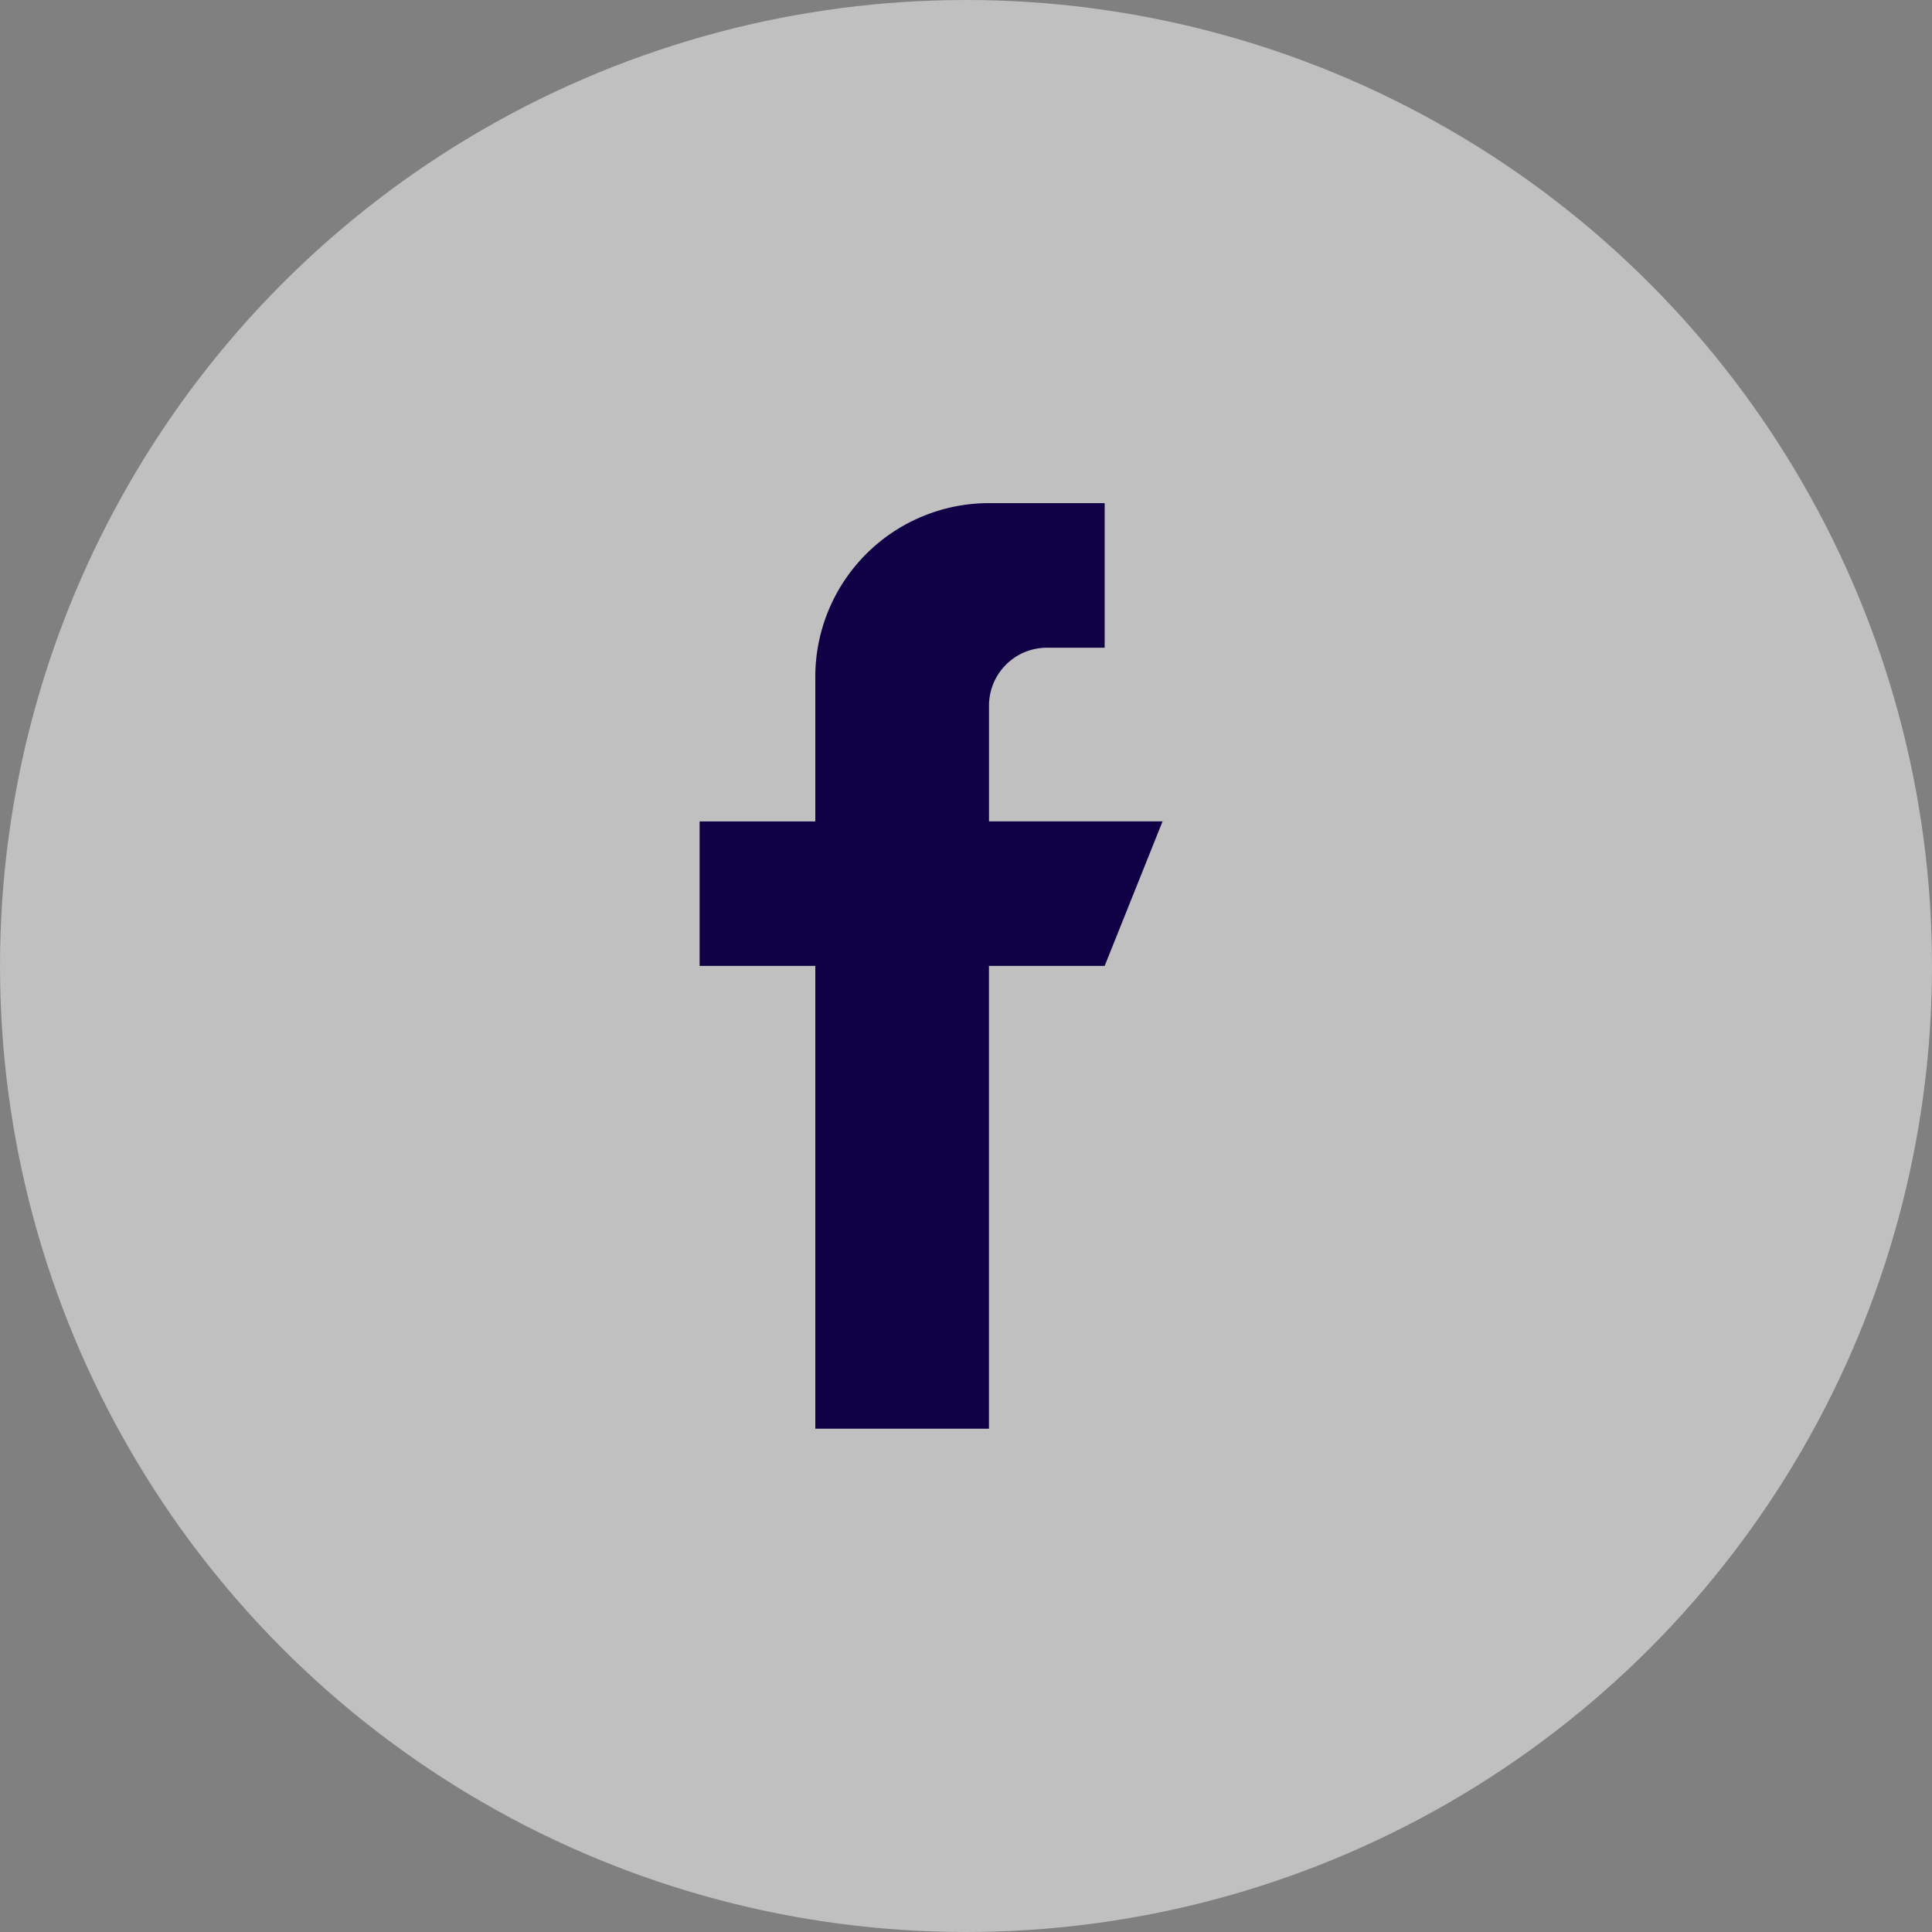 <svg xmlns="http://www.w3.org/2000/svg" width="43" height="43" viewBox="0 0 43 43">
  <rect x="0" y="0" width="43" height="43" fill="#808080" stroke="none"/>
  <g id="Grupo_6" data-name="Grupo 6" transform="translate(0 0.1)">
    <circle id="Elipse_3" data-name="Elipse 3" cx="21.5" cy="21.5" r="21.5" transform="translate(0 -0.1)" fill="#fff" opacity="0.5"/>
    <path id="Trazado_21" data-name="Trazado 21" d="M1219.54,50.083h-3.863V47.506a1.289,1.289,0,0,1,1.288-1.288h1.286V43h-2.575a3.866,3.866,0,0,0-3.865,3.865v3.22h-2.575V53.3h2.575v10.3h3.865V53.3h2.575Z" transform="translate(-1193.665 -31.902)" fill="#100146"/>
  </g>
</svg>
